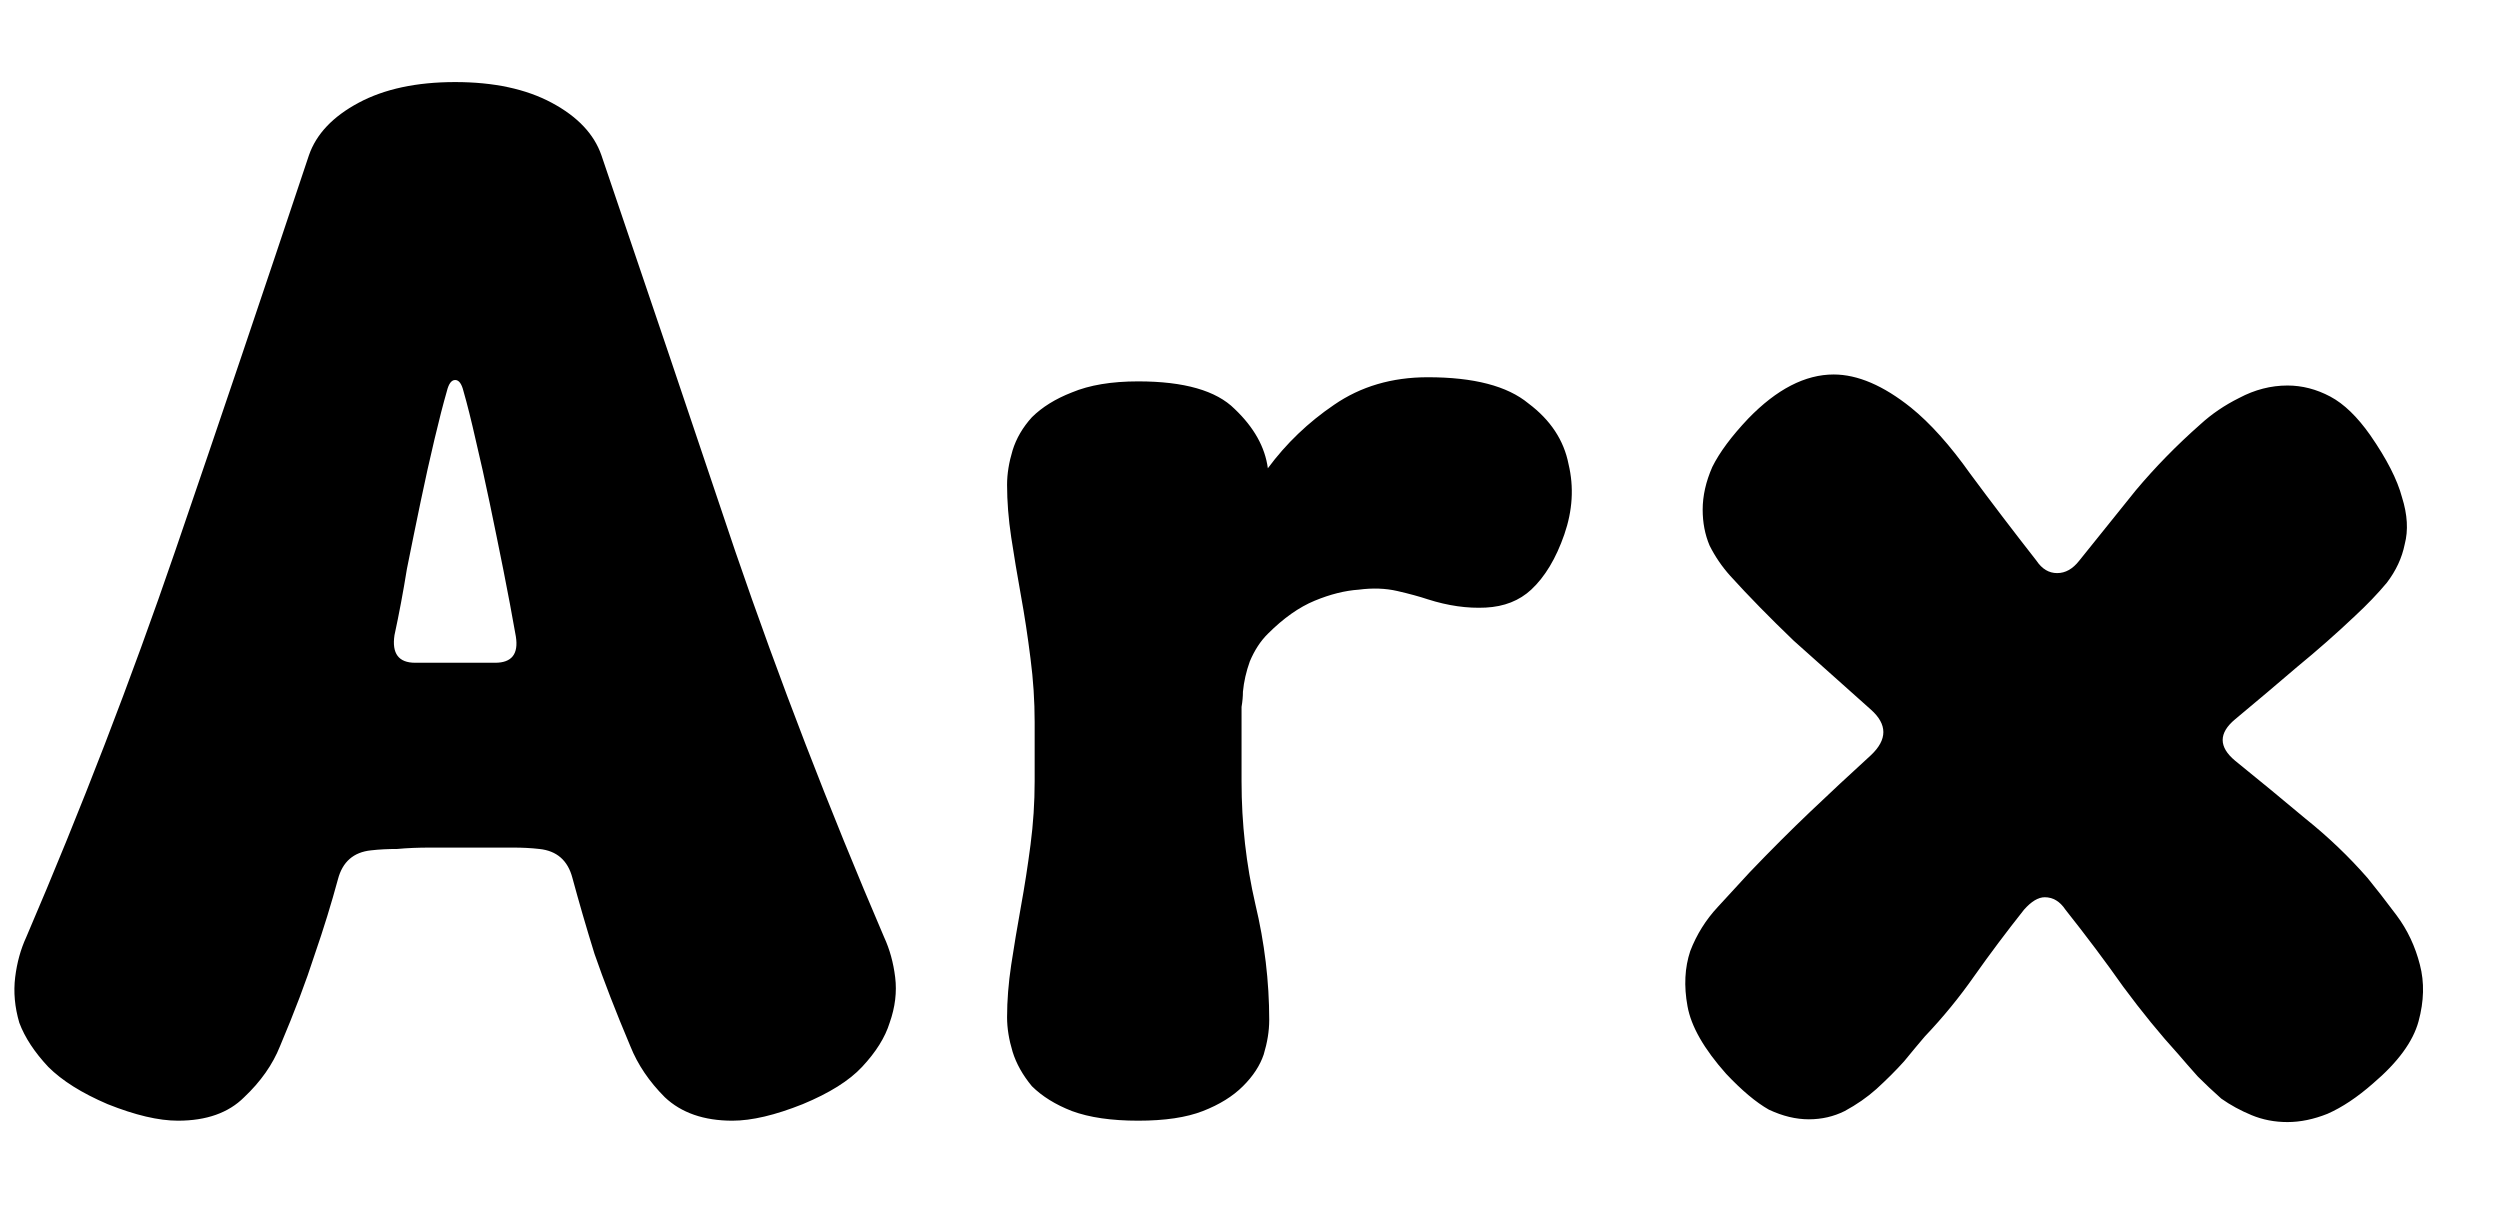 <svg width="29" height="14" viewBox="0 0 29 14" fill="none" xmlns="http://www.w3.org/2000/svg">
<path d="M3.92 10.2C3.845 10.477 3.755 10.771 3.648 11.08C3.552 11.379 3.419 11.731 3.248 12.136C3.163 12.349 3.024 12.547 2.832 12.728C2.651 12.909 2.395 13 2.064 13C1.84 13 1.568 12.936 1.248 12.808C0.949 12.68 0.72 12.536 0.56 12.376C0.4 12.205 0.288 12.035 0.224 11.864C0.171 11.683 0.155 11.507 0.176 11.336C0.197 11.165 0.24 11.011 0.304 10.872C0.944 9.379 1.52 7.885 2.032 6.392C2.544 4.899 3.061 3.368 3.584 1.8C3.669 1.555 3.861 1.352 4.16 1.192C4.459 1.032 4.832 0.952 5.28 0.952C5.728 0.952 6.101 1.032 6.4 1.192C6.699 1.352 6.891 1.555 6.976 1.8C7.509 3.368 8.027 4.899 8.528 6.392C9.04 7.885 9.616 9.379 10.256 10.872C10.32 11.011 10.363 11.165 10.384 11.336C10.405 11.507 10.384 11.683 10.32 11.864C10.267 12.035 10.16 12.205 10 12.376C9.851 12.536 9.621 12.68 9.312 12.808C8.992 12.936 8.72 13 8.496 13C8.165 13 7.904 12.909 7.712 12.728C7.531 12.547 7.397 12.349 7.312 12.136C7.141 11.731 7.003 11.373 6.896 11.064C6.8 10.755 6.715 10.461 6.64 10.184C6.587 9.981 6.459 9.869 6.256 9.848C6.16 9.837 6.059 9.832 5.952 9.832C5.856 9.832 5.749 9.832 5.632 9.832H4.992C4.853 9.832 4.725 9.837 4.608 9.848C4.501 9.848 4.4 9.853 4.304 9.864C4.101 9.885 3.973 9.997 3.92 10.2ZM5.184 4.536C5.141 4.685 5.093 4.872 5.04 5.096C4.987 5.32 4.933 5.56 4.88 5.816C4.827 6.072 4.773 6.333 4.72 6.6C4.677 6.867 4.629 7.123 4.576 7.368C4.544 7.581 4.624 7.688 4.816 7.688H4.992H5.632H5.744C5.936 7.688 6.016 7.587 5.984 7.384C5.941 7.139 5.893 6.883 5.84 6.616C5.787 6.349 5.733 6.088 5.68 5.832C5.627 5.576 5.573 5.336 5.52 5.112C5.467 4.877 5.419 4.685 5.376 4.536C5.355 4.451 5.323 4.408 5.28 4.408C5.237 4.408 5.205 4.451 5.184 4.536ZM14.418 8.024C14.418 8.077 14.413 8.136 14.402 8.2C14.402 8.264 14.402 8.323 14.402 8.376V9.064C14.402 9.555 14.456 10.029 14.562 10.488C14.669 10.936 14.723 11.384 14.723 11.832C14.723 11.96 14.701 12.093 14.659 12.232C14.616 12.36 14.536 12.483 14.418 12.6C14.301 12.717 14.146 12.813 13.954 12.888C13.762 12.963 13.512 13 13.203 13C12.893 13 12.637 12.963 12.434 12.888C12.242 12.813 12.088 12.717 11.97 12.6C11.864 12.472 11.789 12.339 11.746 12.2C11.704 12.061 11.682 11.928 11.682 11.8C11.682 11.608 11.698 11.405 11.73 11.192C11.762 10.979 11.8 10.755 11.842 10.52C11.885 10.285 11.922 10.045 11.954 9.8C11.986 9.555 12.002 9.309 12.002 9.064V8.376C12.002 8.131 11.986 7.885 11.954 7.64C11.922 7.384 11.885 7.139 11.842 6.904C11.8 6.669 11.762 6.445 11.73 6.232C11.698 6.019 11.682 5.816 11.682 5.624C11.682 5.496 11.704 5.363 11.746 5.224C11.789 5.085 11.864 4.957 11.97 4.84C12.088 4.723 12.242 4.627 12.434 4.552C12.637 4.467 12.893 4.424 13.203 4.424C13.736 4.424 14.109 4.531 14.322 4.744C14.546 4.957 14.675 5.187 14.707 5.432C14.92 5.144 15.176 4.899 15.475 4.696C15.784 4.483 16.146 4.376 16.562 4.376C17.096 4.376 17.485 4.477 17.73 4.68C17.986 4.872 18.141 5.107 18.195 5.384C18.259 5.651 18.242 5.923 18.146 6.2C18.05 6.477 17.922 6.691 17.762 6.84C17.624 6.968 17.448 7.037 17.235 7.048C17.021 7.059 16.797 7.027 16.562 6.952C16.466 6.92 16.349 6.888 16.21 6.856C16.072 6.824 15.922 6.819 15.762 6.84C15.602 6.851 15.432 6.893 15.251 6.968C15.069 7.043 14.888 7.171 14.707 7.352C14.621 7.437 14.552 7.544 14.498 7.672C14.456 7.789 14.429 7.907 14.418 8.024ZM23.479 10.552C23.276 10.808 23.084 11.064 22.903 11.32C22.732 11.565 22.54 11.8 22.327 12.024C22.263 12.099 22.183 12.195 22.087 12.312C21.991 12.419 21.884 12.525 21.767 12.632C21.66 12.728 21.537 12.813 21.399 12.888C21.271 12.952 21.132 12.984 20.983 12.984C20.833 12.984 20.679 12.947 20.519 12.872C20.369 12.787 20.204 12.648 20.023 12.456C19.767 12.168 19.617 11.907 19.575 11.672C19.532 11.437 19.543 11.224 19.607 11.032C19.681 10.84 19.788 10.669 19.927 10.52C20.065 10.371 20.188 10.237 20.295 10.12C20.54 9.864 20.775 9.629 20.999 9.416C21.223 9.203 21.457 8.984 21.703 8.76C21.895 8.579 21.895 8.403 21.703 8.232C21.393 7.955 21.095 7.688 20.807 7.432C20.529 7.165 20.284 6.915 20.071 6.68C19.975 6.573 19.895 6.456 19.831 6.328C19.777 6.2 19.751 6.061 19.751 5.912C19.751 5.752 19.788 5.587 19.863 5.416C19.948 5.245 20.087 5.059 20.279 4.856C20.609 4.515 20.94 4.344 21.271 4.344C21.548 4.344 21.847 4.472 22.167 4.728C22.391 4.909 22.62 5.165 22.855 5.496C23.1 5.827 23.356 6.163 23.623 6.504C23.687 6.6 23.767 6.648 23.863 6.648C23.959 6.648 24.044 6.6 24.119 6.504C24.343 6.227 24.561 5.955 24.775 5.688C24.999 5.421 25.249 5.165 25.527 4.92C25.655 4.803 25.804 4.701 25.975 4.616C26.156 4.52 26.343 4.472 26.535 4.472C26.705 4.472 26.871 4.515 27.031 4.6C27.191 4.685 27.345 4.835 27.495 5.048C27.687 5.325 27.809 5.565 27.863 5.768C27.927 5.971 27.937 6.152 27.895 6.312C27.863 6.472 27.793 6.621 27.687 6.76C27.58 6.888 27.457 7.016 27.319 7.144C27.105 7.347 26.881 7.544 26.647 7.736C26.423 7.928 26.183 8.131 25.927 8.344C25.735 8.504 25.735 8.664 25.927 8.824C26.204 9.048 26.476 9.272 26.743 9.496C27.009 9.709 27.249 9.939 27.463 10.184C27.559 10.301 27.671 10.445 27.799 10.616C27.927 10.787 28.017 10.979 28.071 11.192C28.124 11.395 28.119 11.613 28.055 11.848C27.991 12.083 27.815 12.323 27.527 12.568C27.345 12.728 27.169 12.845 26.999 12.92C26.839 12.984 26.684 13.016 26.535 13.016C26.385 13.016 26.247 12.989 26.119 12.936C25.991 12.883 25.873 12.819 25.767 12.744C25.671 12.659 25.58 12.573 25.495 12.488C25.409 12.392 25.335 12.307 25.271 12.232C25.057 11.997 24.844 11.736 24.631 11.448C24.428 11.16 24.204 10.861 23.959 10.552C23.895 10.456 23.815 10.408 23.719 10.408C23.644 10.408 23.564 10.456 23.479 10.552Z" fill="black"/>
</svg>
